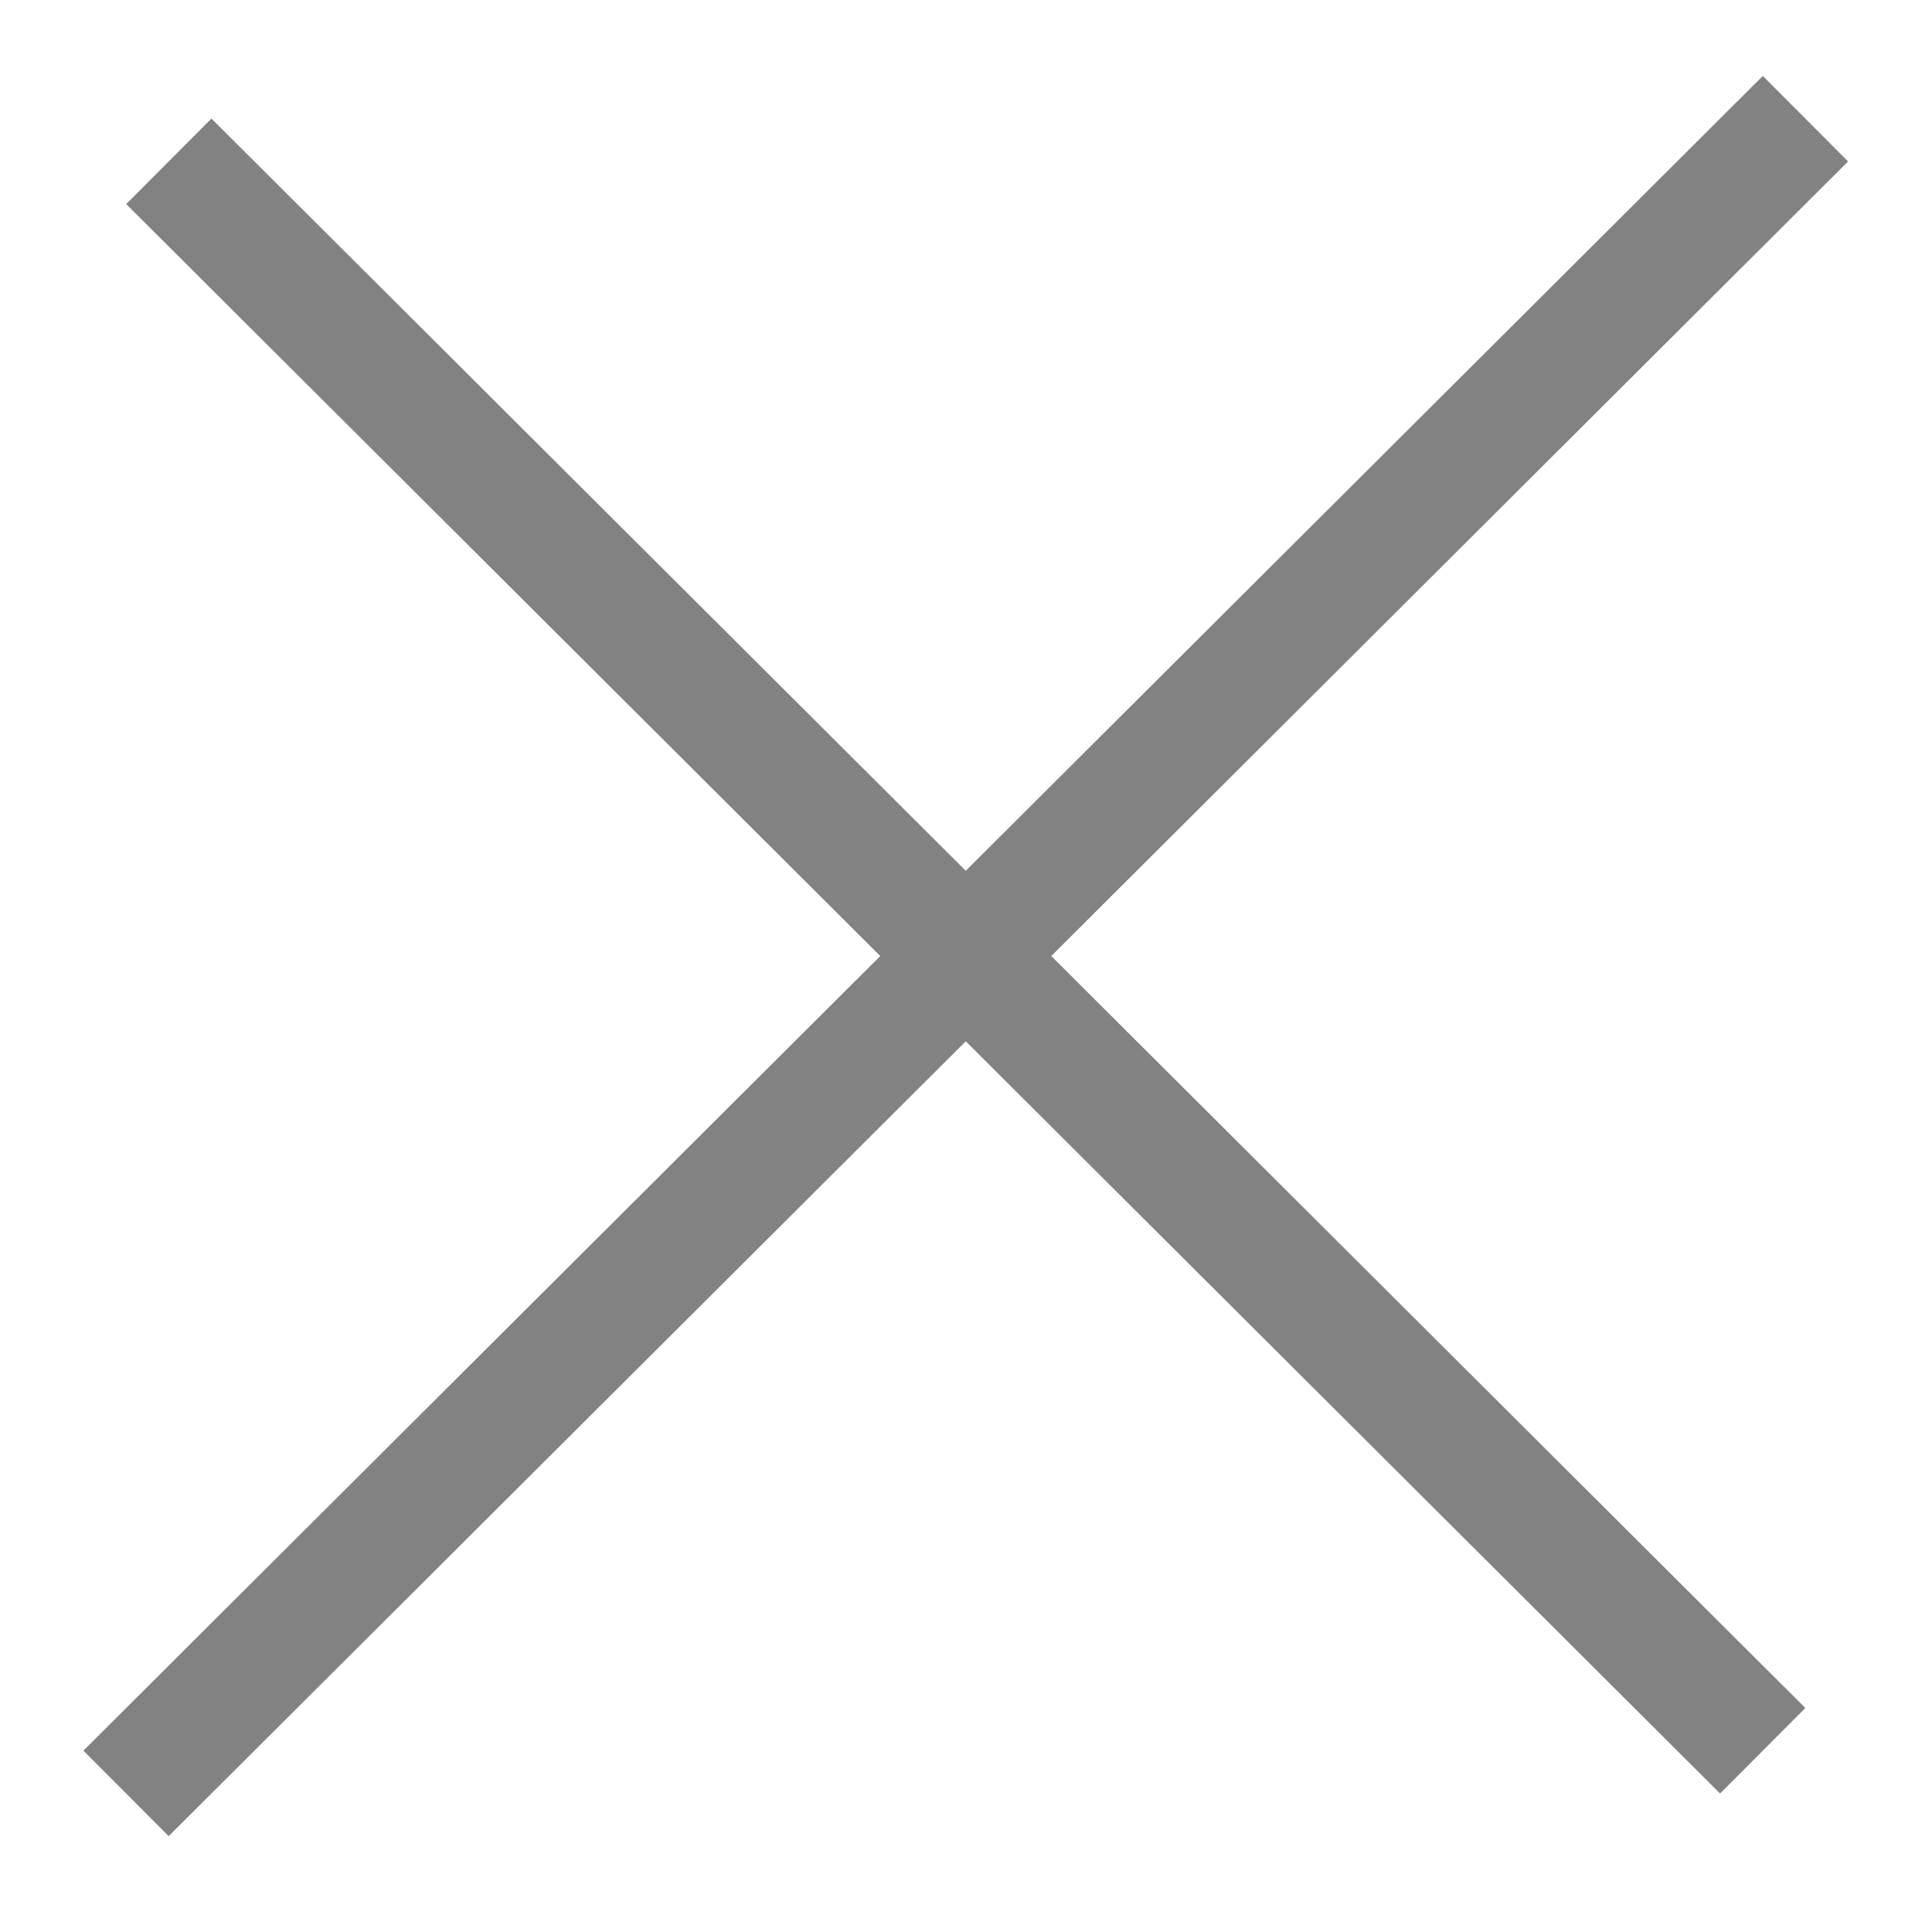 <svg width="16" height="16" viewBox="0 0 16 16" fill="none" xmlns="http://www.w3.org/2000/svg">
<path d="M1.398 14.499L14.598 1.336M1.398 1.336L14.598 14.499L1.398 1.336Z" stroke="#828282" stroke-linecap="square"/>
</svg>
